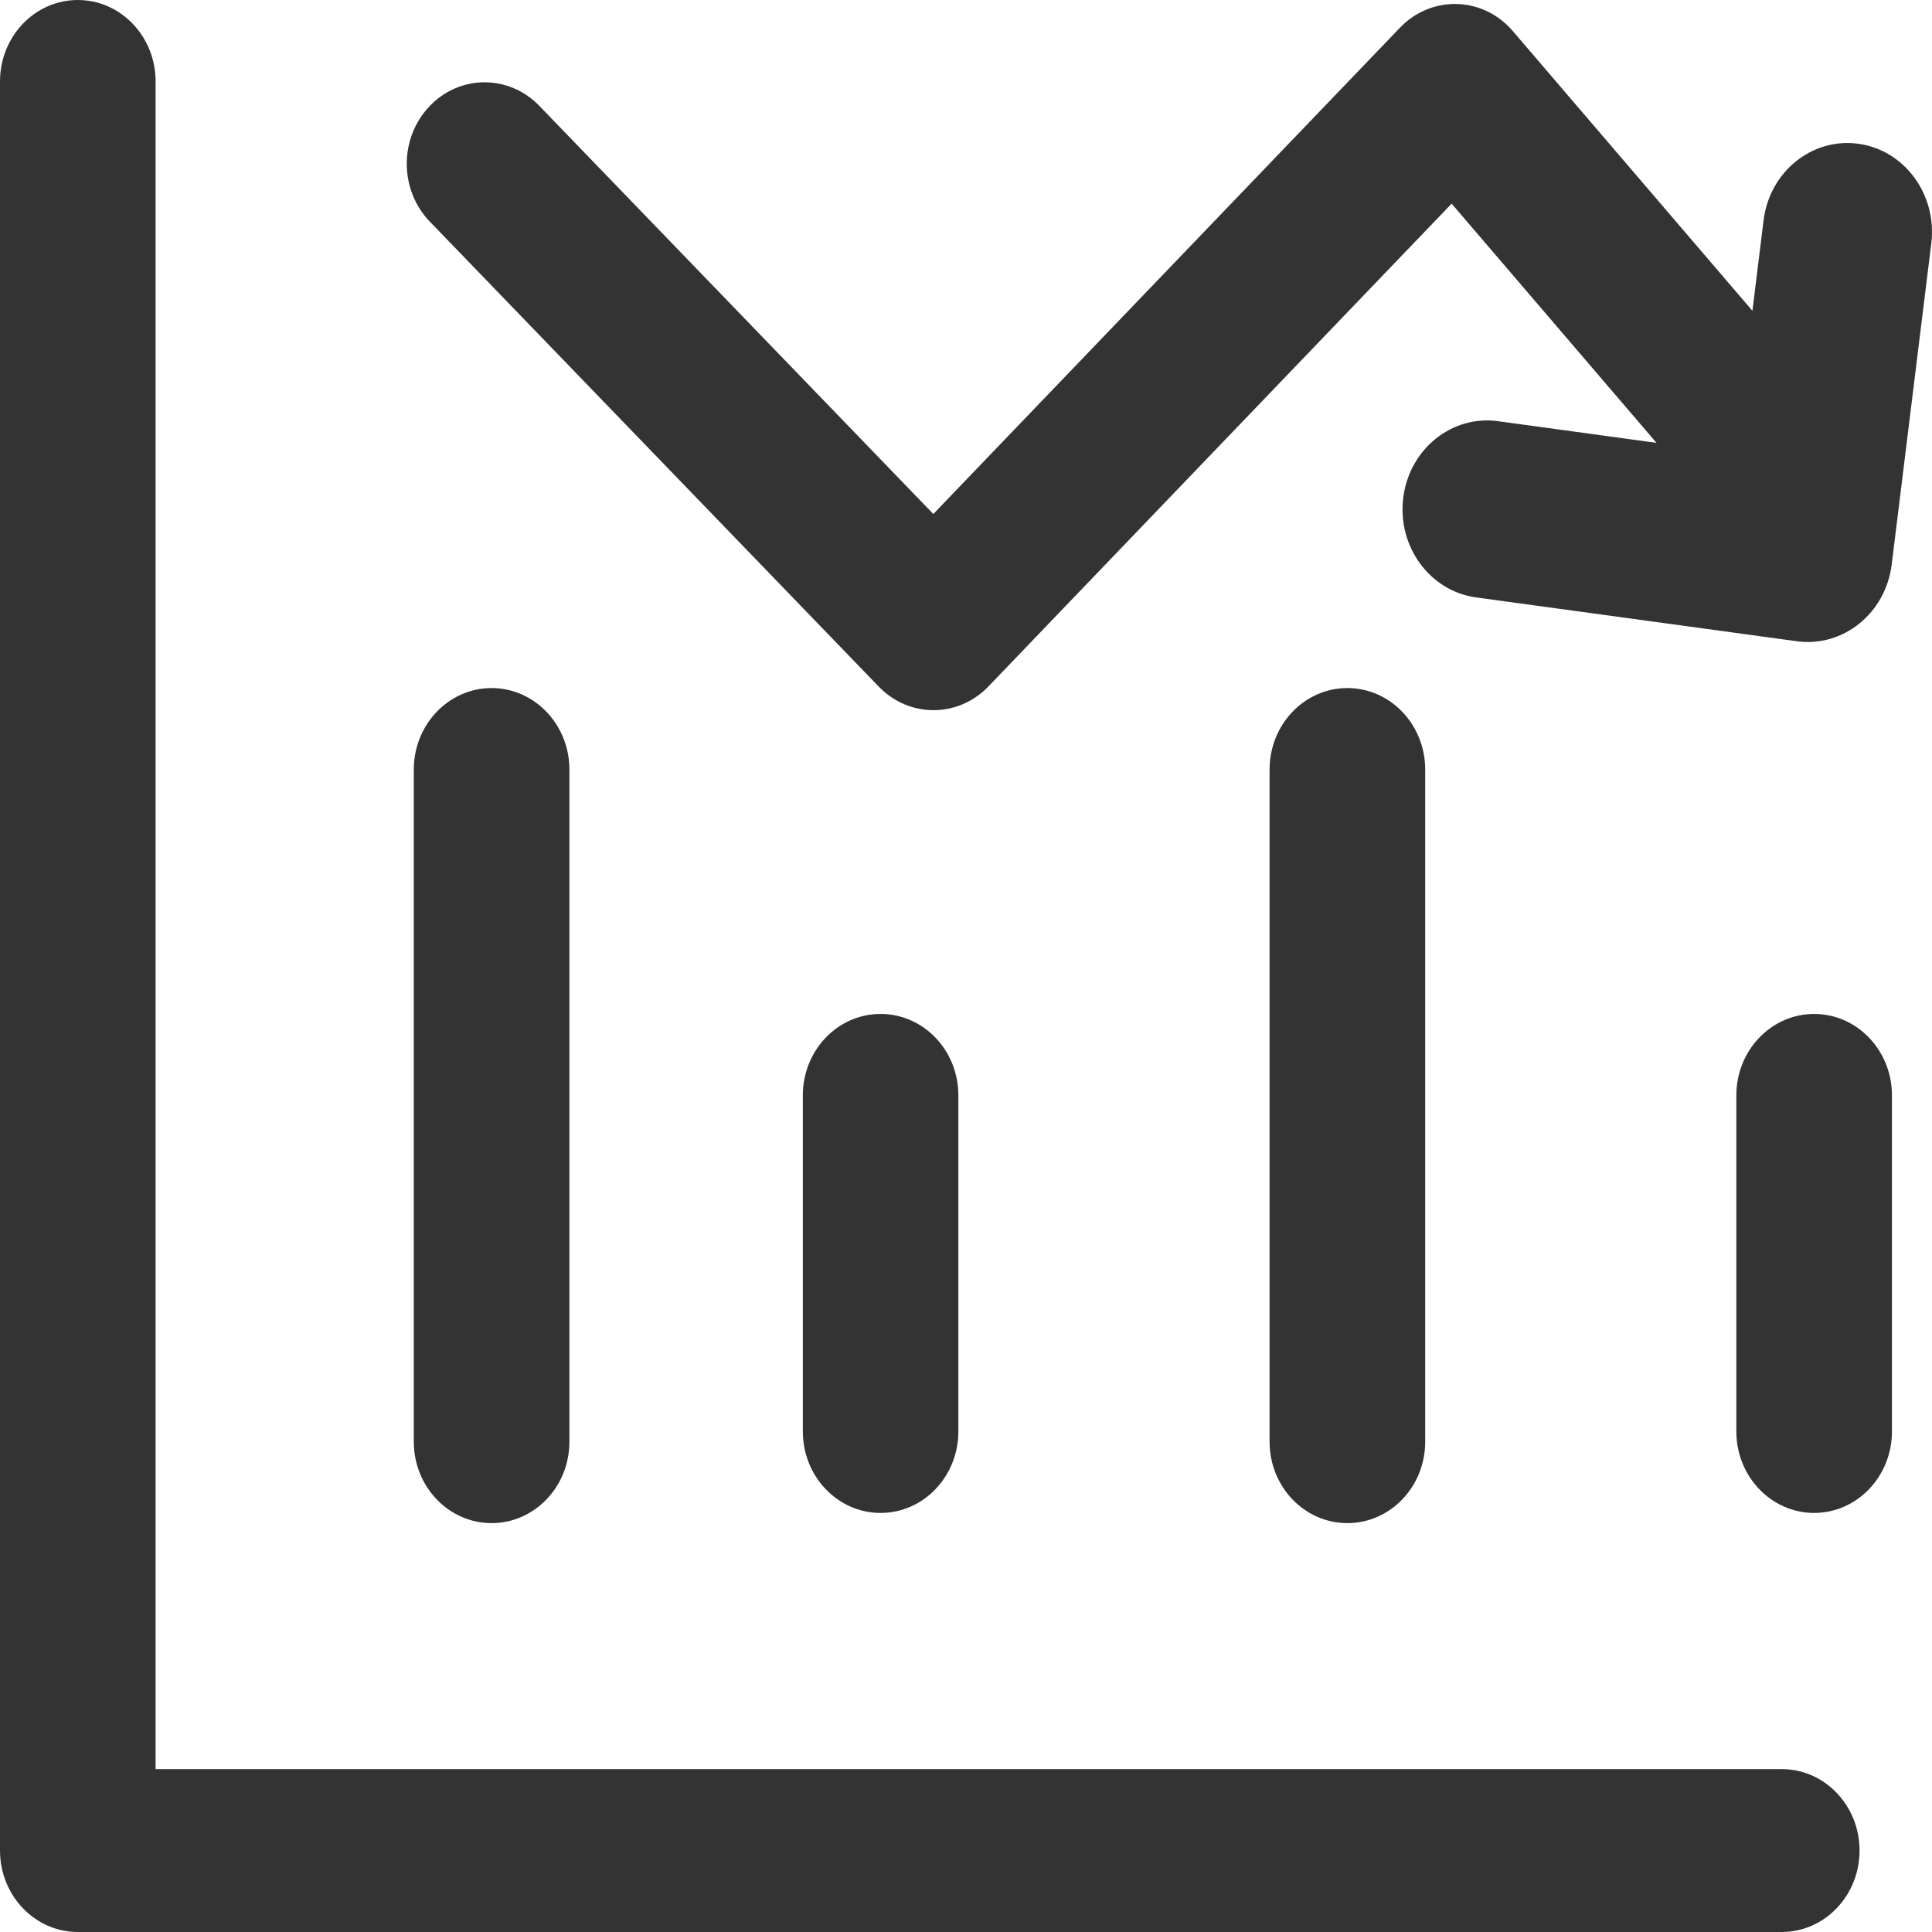 <?xml version="1.0" encoding="UTF-8"?>
<svg width="22px" height="22px" viewBox="0 0 22 22" version="1.1" xmlns="http://www.w3.org/2000/svg" xmlns:xlink="http://www.w3.org/1999/xlink">
    <!-- Generator: Sketch 49.3 (51167) - http://www.bohemiancoding.com/sketch -->
    <title>Combined Shape</title>
    <desc>Created with Sketch.</desc>
    <defs></defs>
    <g id="iteration4" stroke="none" stroke-width="1" fill="none" fill-rule="evenodd">
        <g id="shell端活跃度报表下载normal" transform="translate(-1260, -21)" fill="#333333" fill-rule="nonzero">
            <g id="Group-23" transform="translate(1253, 14)">
                <path d="M26.955,10.539 L27.082,9.51 C27.15,8.956 27.633,8.565 28.161,8.637 C28.688,8.709 29.06,9.216 28.992,9.771 L28.541,13.429 C28.472,13.983 27.989,14.374 27.461,14.302 L23.809,13.803 C23.282,13.731 22.91,13.223 22.979,12.669 C23.047,12.115 23.531,11.724 24.058,11.796 L25.863,12.043 L23.53,9.319 L18.255,14.817 C17.91,15.176 17.353,15.177 17.007,14.819 L11.895,9.524 C11.547,9.164 11.544,8.577 11.888,8.213 C12.232,7.848 12.793,7.845 13.141,8.205 L17.628,12.853 L22.942,7.315 C23.301,6.941 23.888,6.958 24.226,7.353 L26.955,10.539 Z M11.712,15.763 C11.712,15.251 12.109,14.835 12.598,14.835 C13.087,14.835 13.484,15.251 13.484,15.763 L13.484,23.417 C13.484,23.929 13.087,24.344 12.598,24.344 C12.109,24.344 11.712,23.929 11.712,23.417 L11.712,15.763 Z M21.457,15.763 C21.457,15.251 21.853,14.835 22.343,14.835 C22.832,14.835 23.229,15.251 23.229,15.763 L23.229,23.417 C23.229,23.929 22.832,24.344 22.343,24.344 C21.853,24.344 21.457,23.929 21.457,23.417 L21.457,15.763 Z M26.772,19.473 C26.772,18.961 27.169,18.546 27.658,18.546 C28.147,18.546 28.544,18.961 28.544,19.473 L28.544,23.3 C28.544,23.812 28.147,24.228 27.658,24.228 C27.169,24.228 26.772,23.812 26.772,23.3 L26.772,19.473 Z M16.142,19.473 C16.142,18.961 16.538,18.546 17.027,18.546 C17.517,18.546 17.913,18.961 17.913,19.473 L17.913,23.3 C17.913,23.812 17.517,24.228 17.027,24.228 C16.538,24.228 16.142,23.812 16.142,23.3 L16.142,19.473 Z M27.289,27.145 C27.778,27.145 28.175,27.56 28.175,28.072 C28.175,28.585 27.778,29 27.289,29 L7.886,29 C7.397,29 7,28.585 7,28.072 L7,7.928 C7,7.415 7.397,7 7.886,7 C8.375,7 8.772,7.415 8.772,7.928 L8.772,27.145 L27.289,27.145 Z" id="Combined-Shape"></path>
            </g>
        </g>
    </g>
</svg>